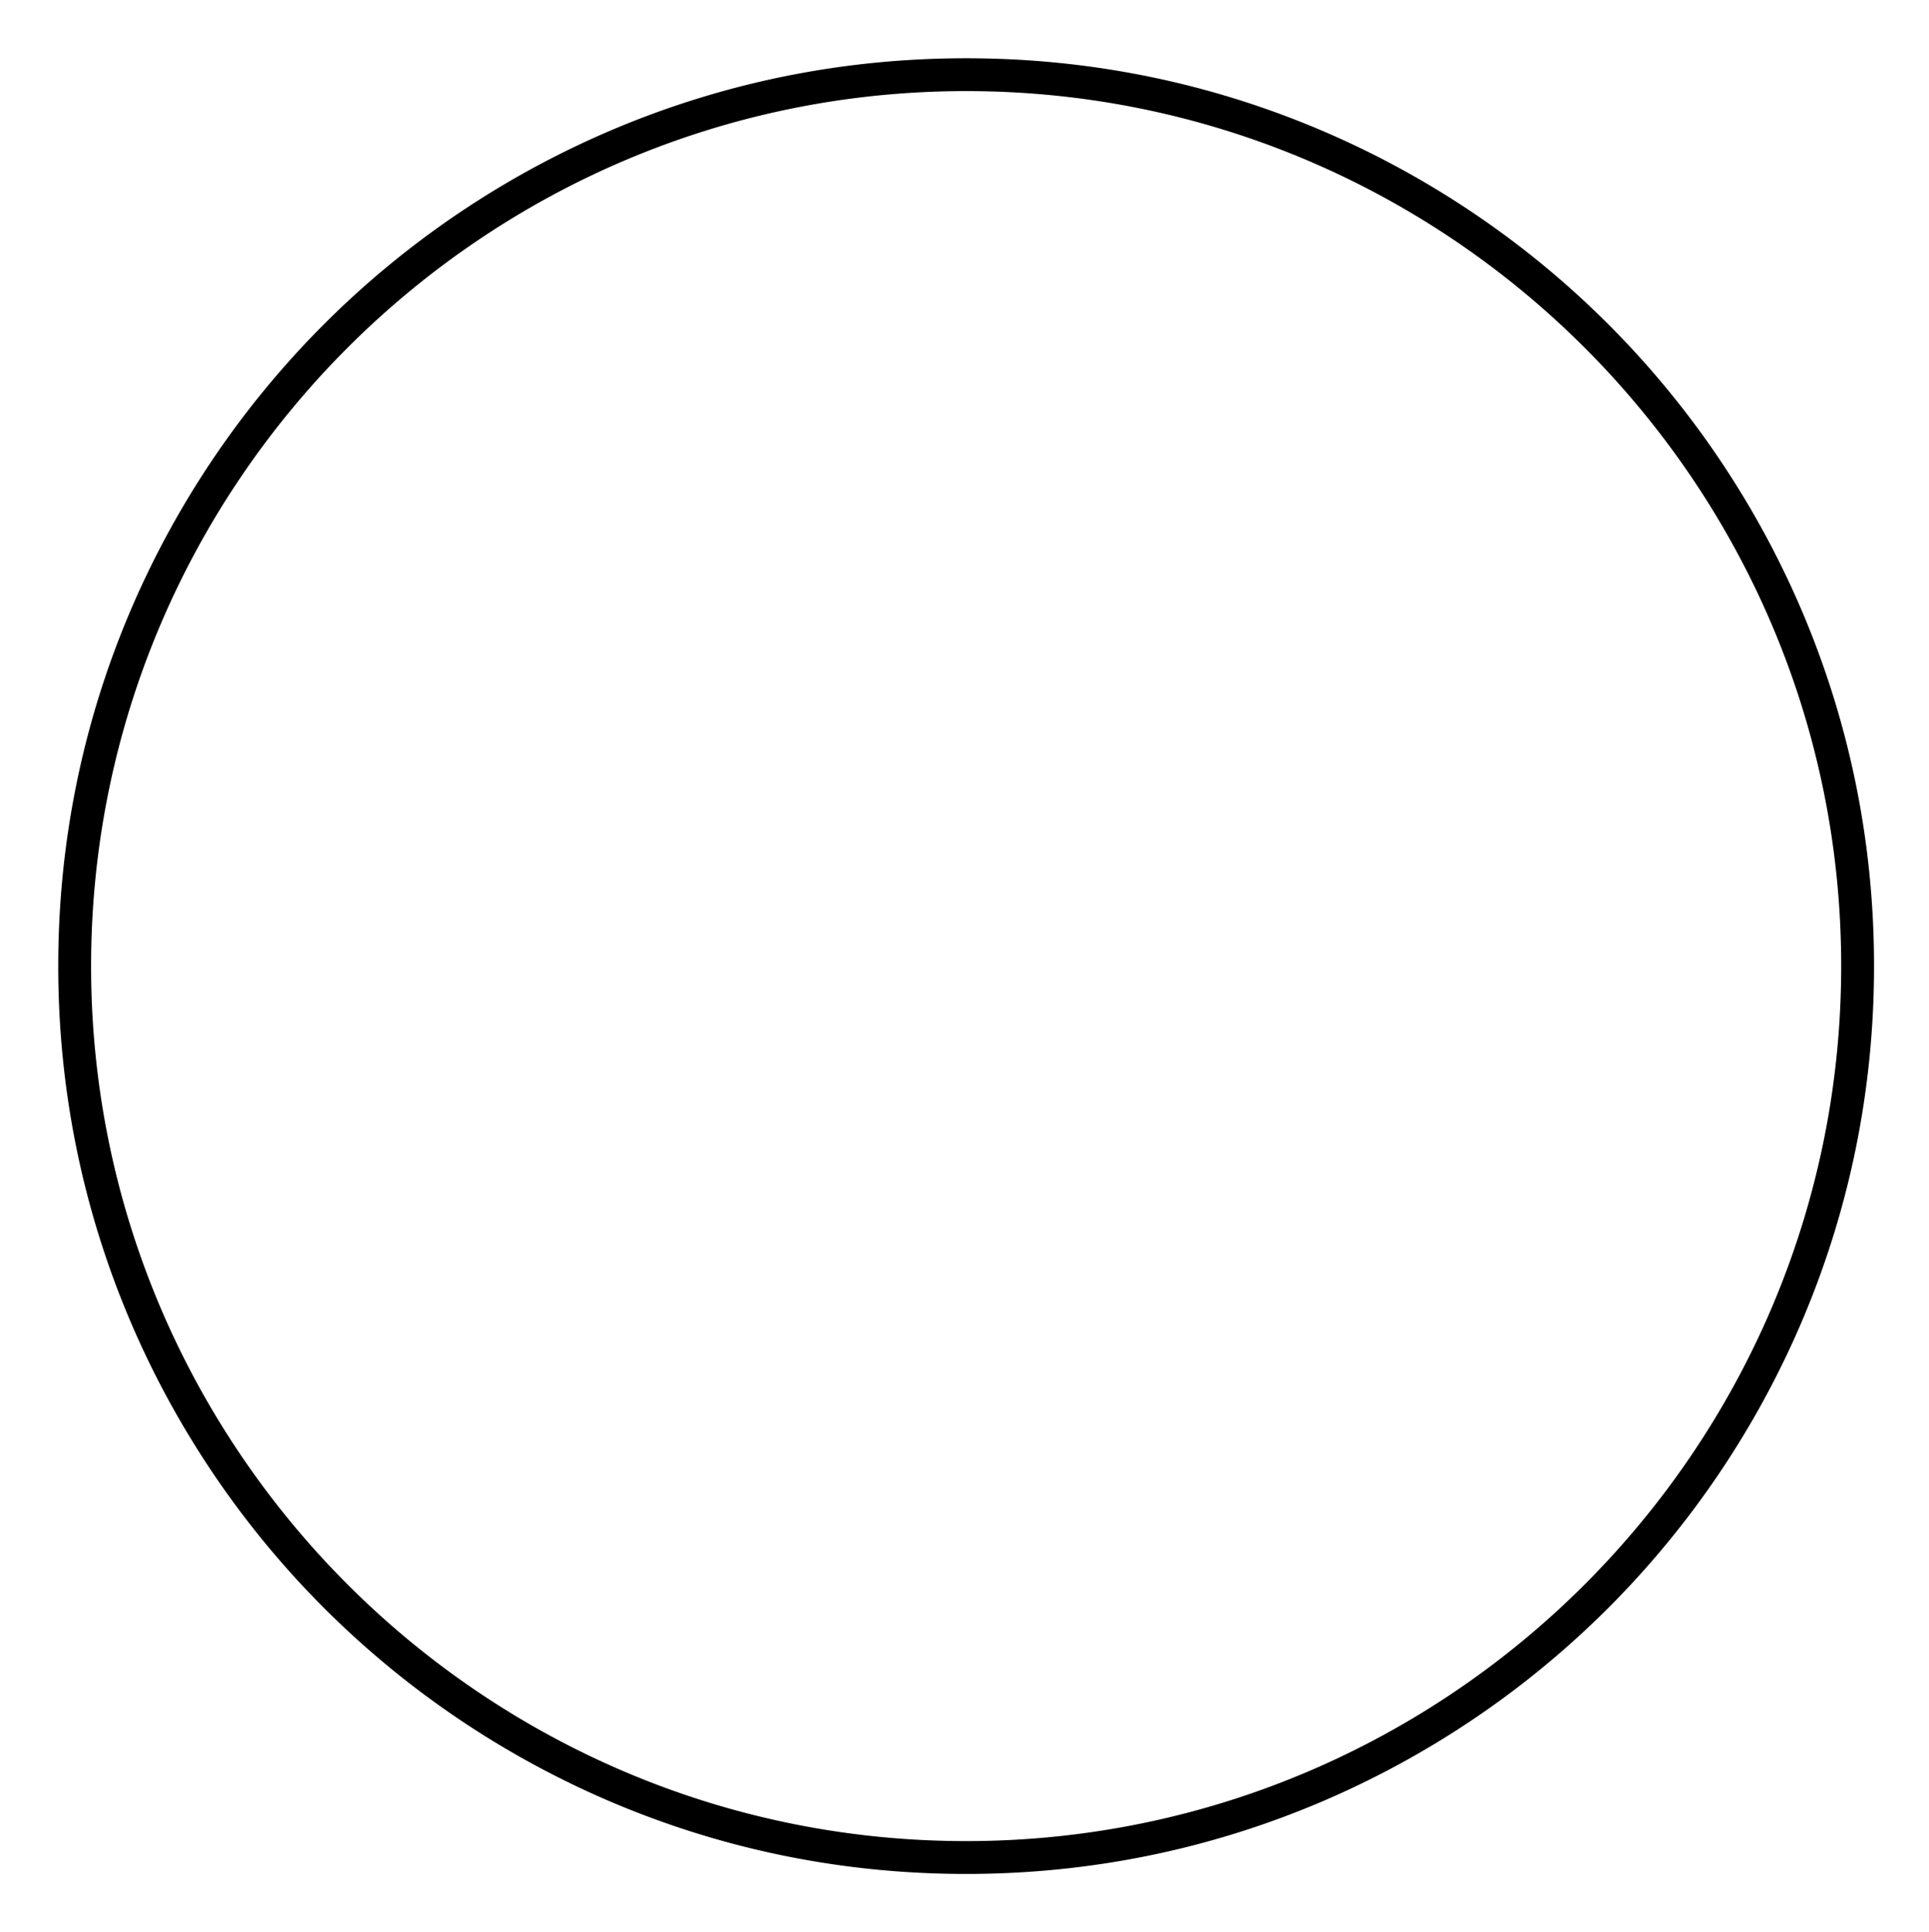 <svg xmlns="http://www.w3.org/2000/svg" viewBox="0 0 2994.91 3000">
  <title>134Icon_neon 1</title>
  <path d="M2798.79,951.33a1413.52,1413.52,0,0,0-750.12-750.11C1874.88,127.71,1690.28,90.44,1500,90.44s-374.88,37.27-548.67,110.78A1413.6,1413.6,0,0,0,201.21,951.33C127.71,1125.12,90.43,1309.72,90.43,1500s37.28,374.88,110.78,548.68a1413.66,1413.66,0,0,0,750.12,750.11c173.79,73.5,358.39,110.78,548.67,110.78s374.88-37.28,548.67-110.78a1413.7,1413.7,0,0,0,750.12-750.11c73.5-173.8,110.78-358.4,110.78-548.68S2872.29,1125.12,2798.79,951.33ZM2858.57,1500c0,749.12-609.45,1358.57-1358.57,1358.57S141.43,2249.12,141.43,1500,750.88,141.44,1500,141.44,2858.57,750.89,2858.57,1500Z"/>
</svg>
